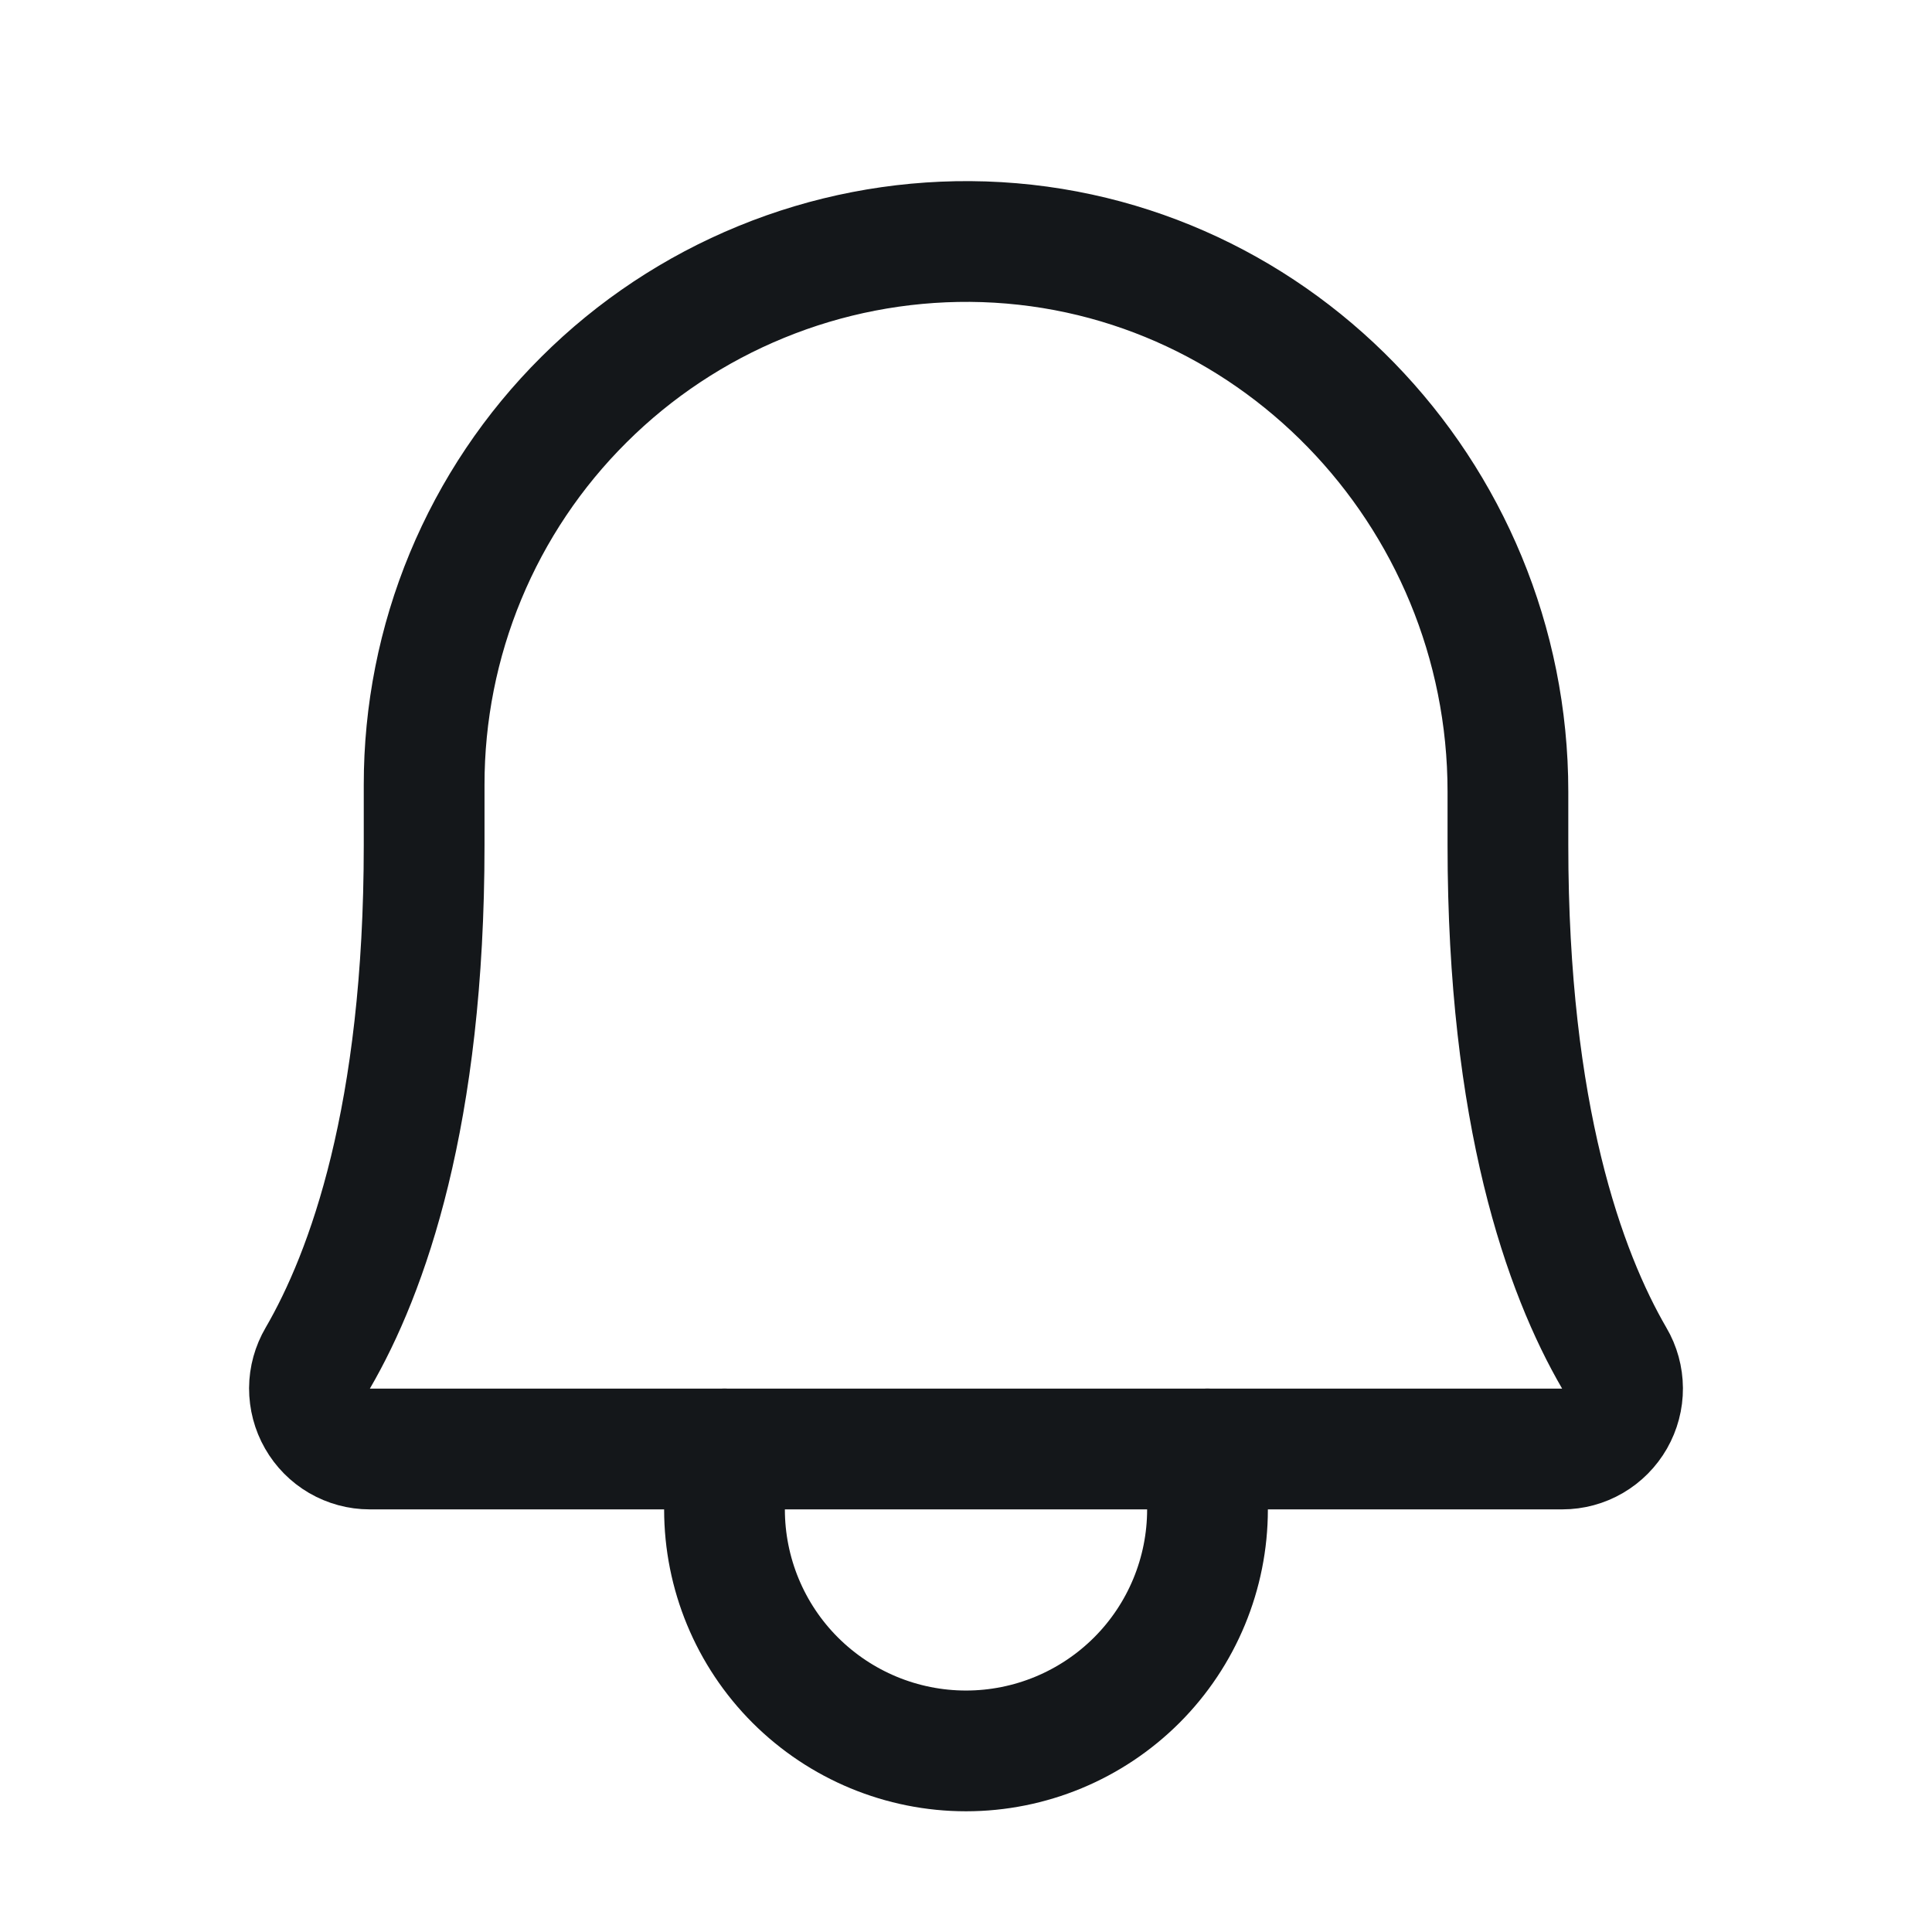 <svg width="30" height="30" viewBox="0 0 30 30" fill="none" xmlns="http://www.w3.org/2000/svg">
<path d="M6.586 12.187C6.585 11.076 6.803 9.974 7.229 8.947C7.655 7.92 8.28 6.988 9.069 6.204C9.857 5.419 10.792 4.799 11.821 4.378C12.85 3.956 13.953 3.743 15.064 3.75C19.704 3.785 23.415 7.641 23.415 12.293V13.125C23.415 17.322 24.293 19.758 25.066 21.089C25.15 21.231 25.194 21.393 25.195 21.558C25.196 21.722 25.153 21.884 25.071 22.028C24.989 22.171 24.871 22.29 24.729 22.373C24.587 22.456 24.425 22.5 24.26 22.5H5.74C5.576 22.5 5.414 22.456 5.271 22.373C5.129 22.29 5.011 22.171 4.929 22.027C4.847 21.884 4.805 21.722 4.805 21.557C4.806 21.392 4.851 21.231 4.934 21.089C5.708 19.757 6.586 17.322 6.586 13.125L6.586 12.187Z" stroke="#14171A" stroke-width="1.875" stroke-linecap="round" stroke-linejoin="round"/>
<path d="M11.25 22.5V23.438C11.25 24.432 11.645 25.386 12.348 26.089C13.052 26.792 14.005 27.188 15 27.188C15.995 27.188 16.948 26.792 17.652 26.089C18.355 25.386 18.75 24.432 18.75 23.438V22.5" stroke="#14171A" stroke-width="1.875" stroke-linecap="round" stroke-linejoin="round"/>
</svg>
